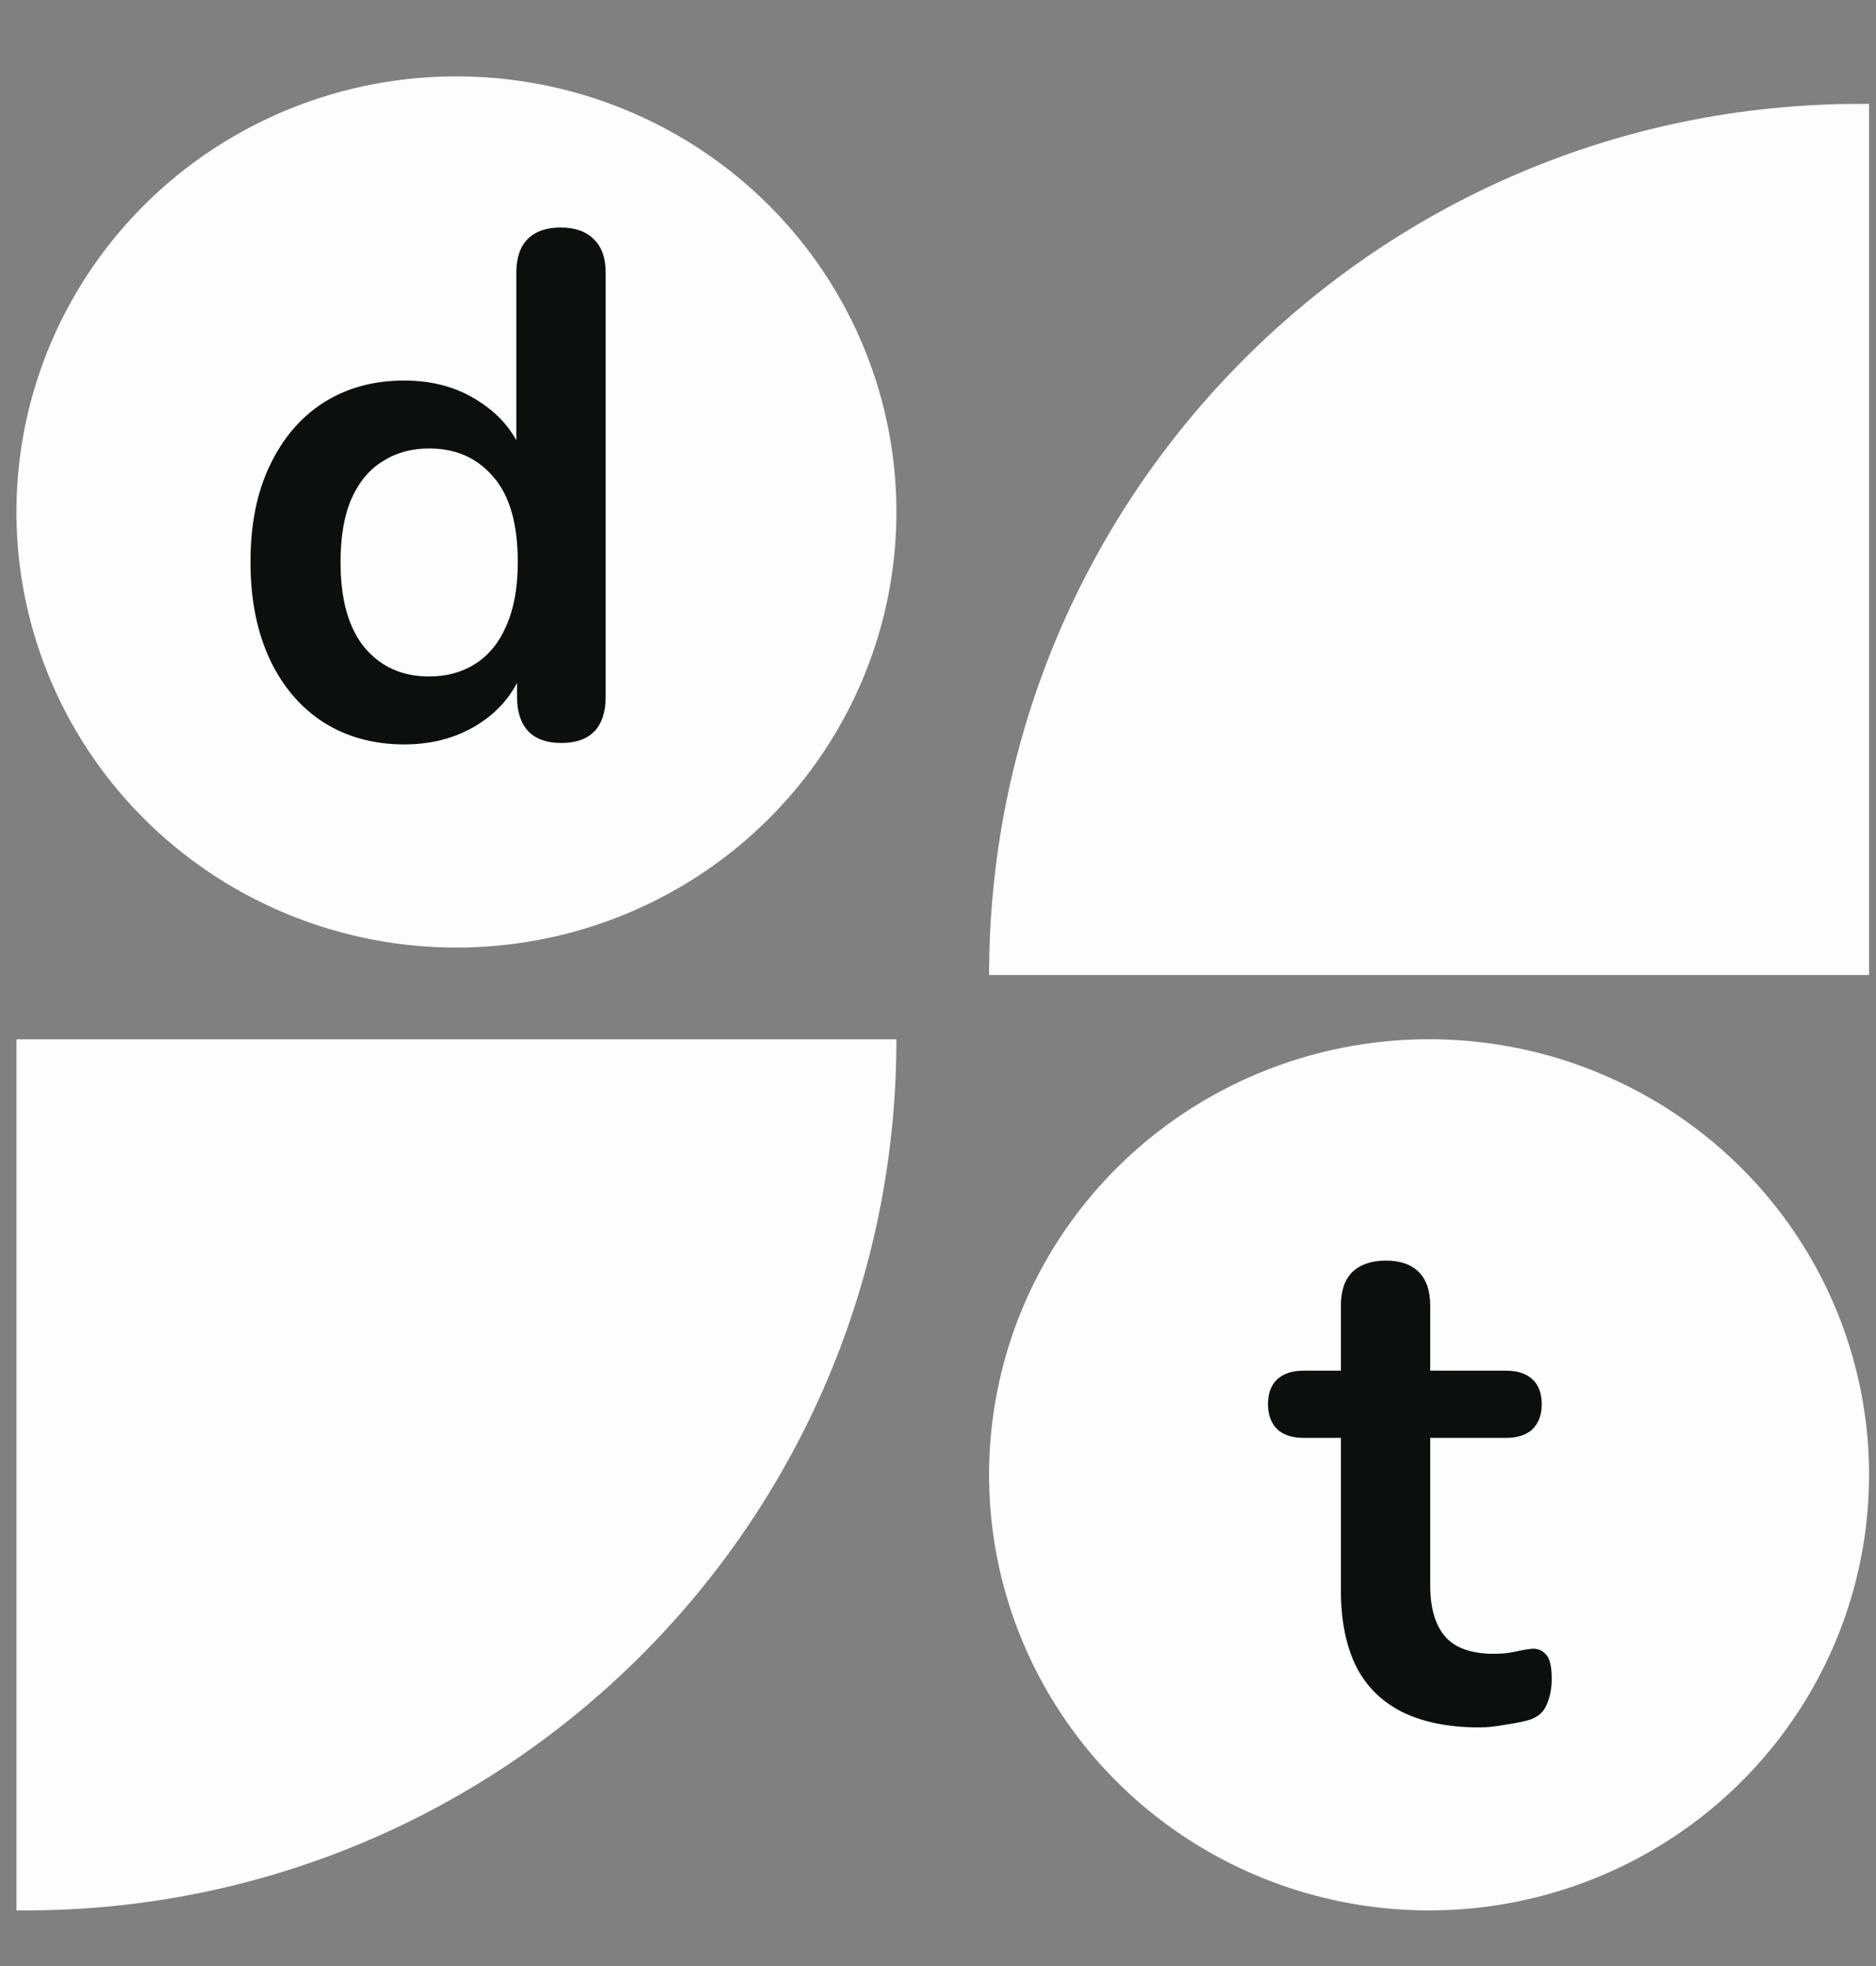 <svg width="84" height="88" viewBox="0 0 84 88" fill="none" xmlns="http://www.w3.org/2000/svg">
<rect x="0" y="0" width="84" height="88" fill="#808080" stroke="none"/>
<ellipse cx="20.437" cy="22.916" rx="19.701" ry="19.497" fill="#FBFDFE"/>
<ellipse cx="63.988" cy="66.013" rx="19.701" ry="19.497" fill="#FBFDFE"/>
<path d="M0.736 46.517H40.138C40.138 68.052 22.68 85.51 1.145 85.51H0.736V46.517Z" fill="#FBFDFE"/>
<path d="M44.287 43.643C44.287 22.108 61.745 4.65 83.28 4.65H83.689V43.643H44.287Z" fill="#FBFDFE"/>
<path d="M18.096 33.32C16.731 33.32 15.525 32.989 14.48 32.328C13.456 31.667 12.656 30.728 12.08 29.512C11.504 28.275 11.216 26.824 11.216 25.16C11.216 23.475 11.504 22.035 12.08 20.84C12.656 19.624 13.456 18.685 14.48 18.024C15.525 17.363 16.731 17.032 18.096 17.032C19.397 17.032 20.528 17.352 21.488 17.992C22.469 18.632 23.131 19.475 23.472 20.52H23.12V12.2C23.12 11.539 23.291 11.037 23.632 10.696C23.973 10.355 24.464 10.184 25.104 10.184C25.744 10.184 26.235 10.355 26.576 10.696C26.939 11.037 27.12 11.539 27.12 12.2V31.208C27.12 31.869 26.949 32.381 26.608 32.744C26.267 33.085 25.776 33.256 25.136 33.256C24.496 33.256 24.005 33.085 23.664 32.744C23.323 32.381 23.152 31.869 23.152 31.208V28.712L23.504 29.672C23.184 30.781 22.533 31.667 21.552 32.328C20.571 32.989 19.419 33.32 18.096 33.32ZM19.216 30.28C20.005 30.28 20.699 30.088 21.296 29.704C21.893 29.32 22.352 28.755 22.672 28.008C23.013 27.24 23.184 26.291 23.184 25.16C23.184 23.453 22.821 22.184 22.096 21.352C21.371 20.499 20.411 20.072 19.216 20.072C18.427 20.072 17.733 20.264 17.136 20.648C16.539 21.011 16.069 21.576 15.728 22.344C15.408 23.091 15.248 24.029 15.248 25.16C15.248 26.845 15.611 28.125 16.336 29C17.061 29.853 18.021 30.28 19.216 30.28Z" fill="#0B100D"/>
<path d="M66.248 77.32C64.861 77.32 63.699 77.085 62.76 76.616C61.843 76.147 61.16 75.464 60.712 74.568C60.264 73.651 60.04 72.52 60.04 71.176V64.36H58.376C57.864 64.36 57.469 64.232 57.192 63.976C56.915 63.699 56.776 63.325 56.776 62.856C56.776 62.365 56.915 61.992 57.192 61.736C57.469 61.48 57.864 61.352 58.376 61.352H60.04V58.44C60.04 57.779 60.211 57.277 60.552 56.936C60.915 56.595 61.416 56.424 62.056 56.424C62.696 56.424 63.187 56.595 63.528 56.936C63.869 57.277 64.04 57.779 64.04 58.44V61.352H67.432C67.944 61.352 68.339 61.48 68.616 61.736C68.893 61.992 69.032 62.365 69.032 62.856C69.032 63.325 68.893 63.699 68.616 63.976C68.339 64.232 67.944 64.36 67.432 64.36H64.04V70.952C64.04 71.976 64.264 72.744 64.712 73.256C65.16 73.768 65.885 74.024 66.888 74.024C67.251 74.024 67.571 73.992 67.848 73.928C68.125 73.864 68.371 73.821 68.584 73.8C68.84 73.779 69.053 73.864 69.224 74.056C69.395 74.227 69.48 74.589 69.48 75.144C69.48 75.571 69.405 75.955 69.256 76.296C69.128 76.616 68.883 76.84 68.52 76.968C68.243 77.053 67.88 77.128 67.432 77.192C66.984 77.277 66.589 77.32 66.248 77.32Z" fill="#0B100D"/>
</svg>
